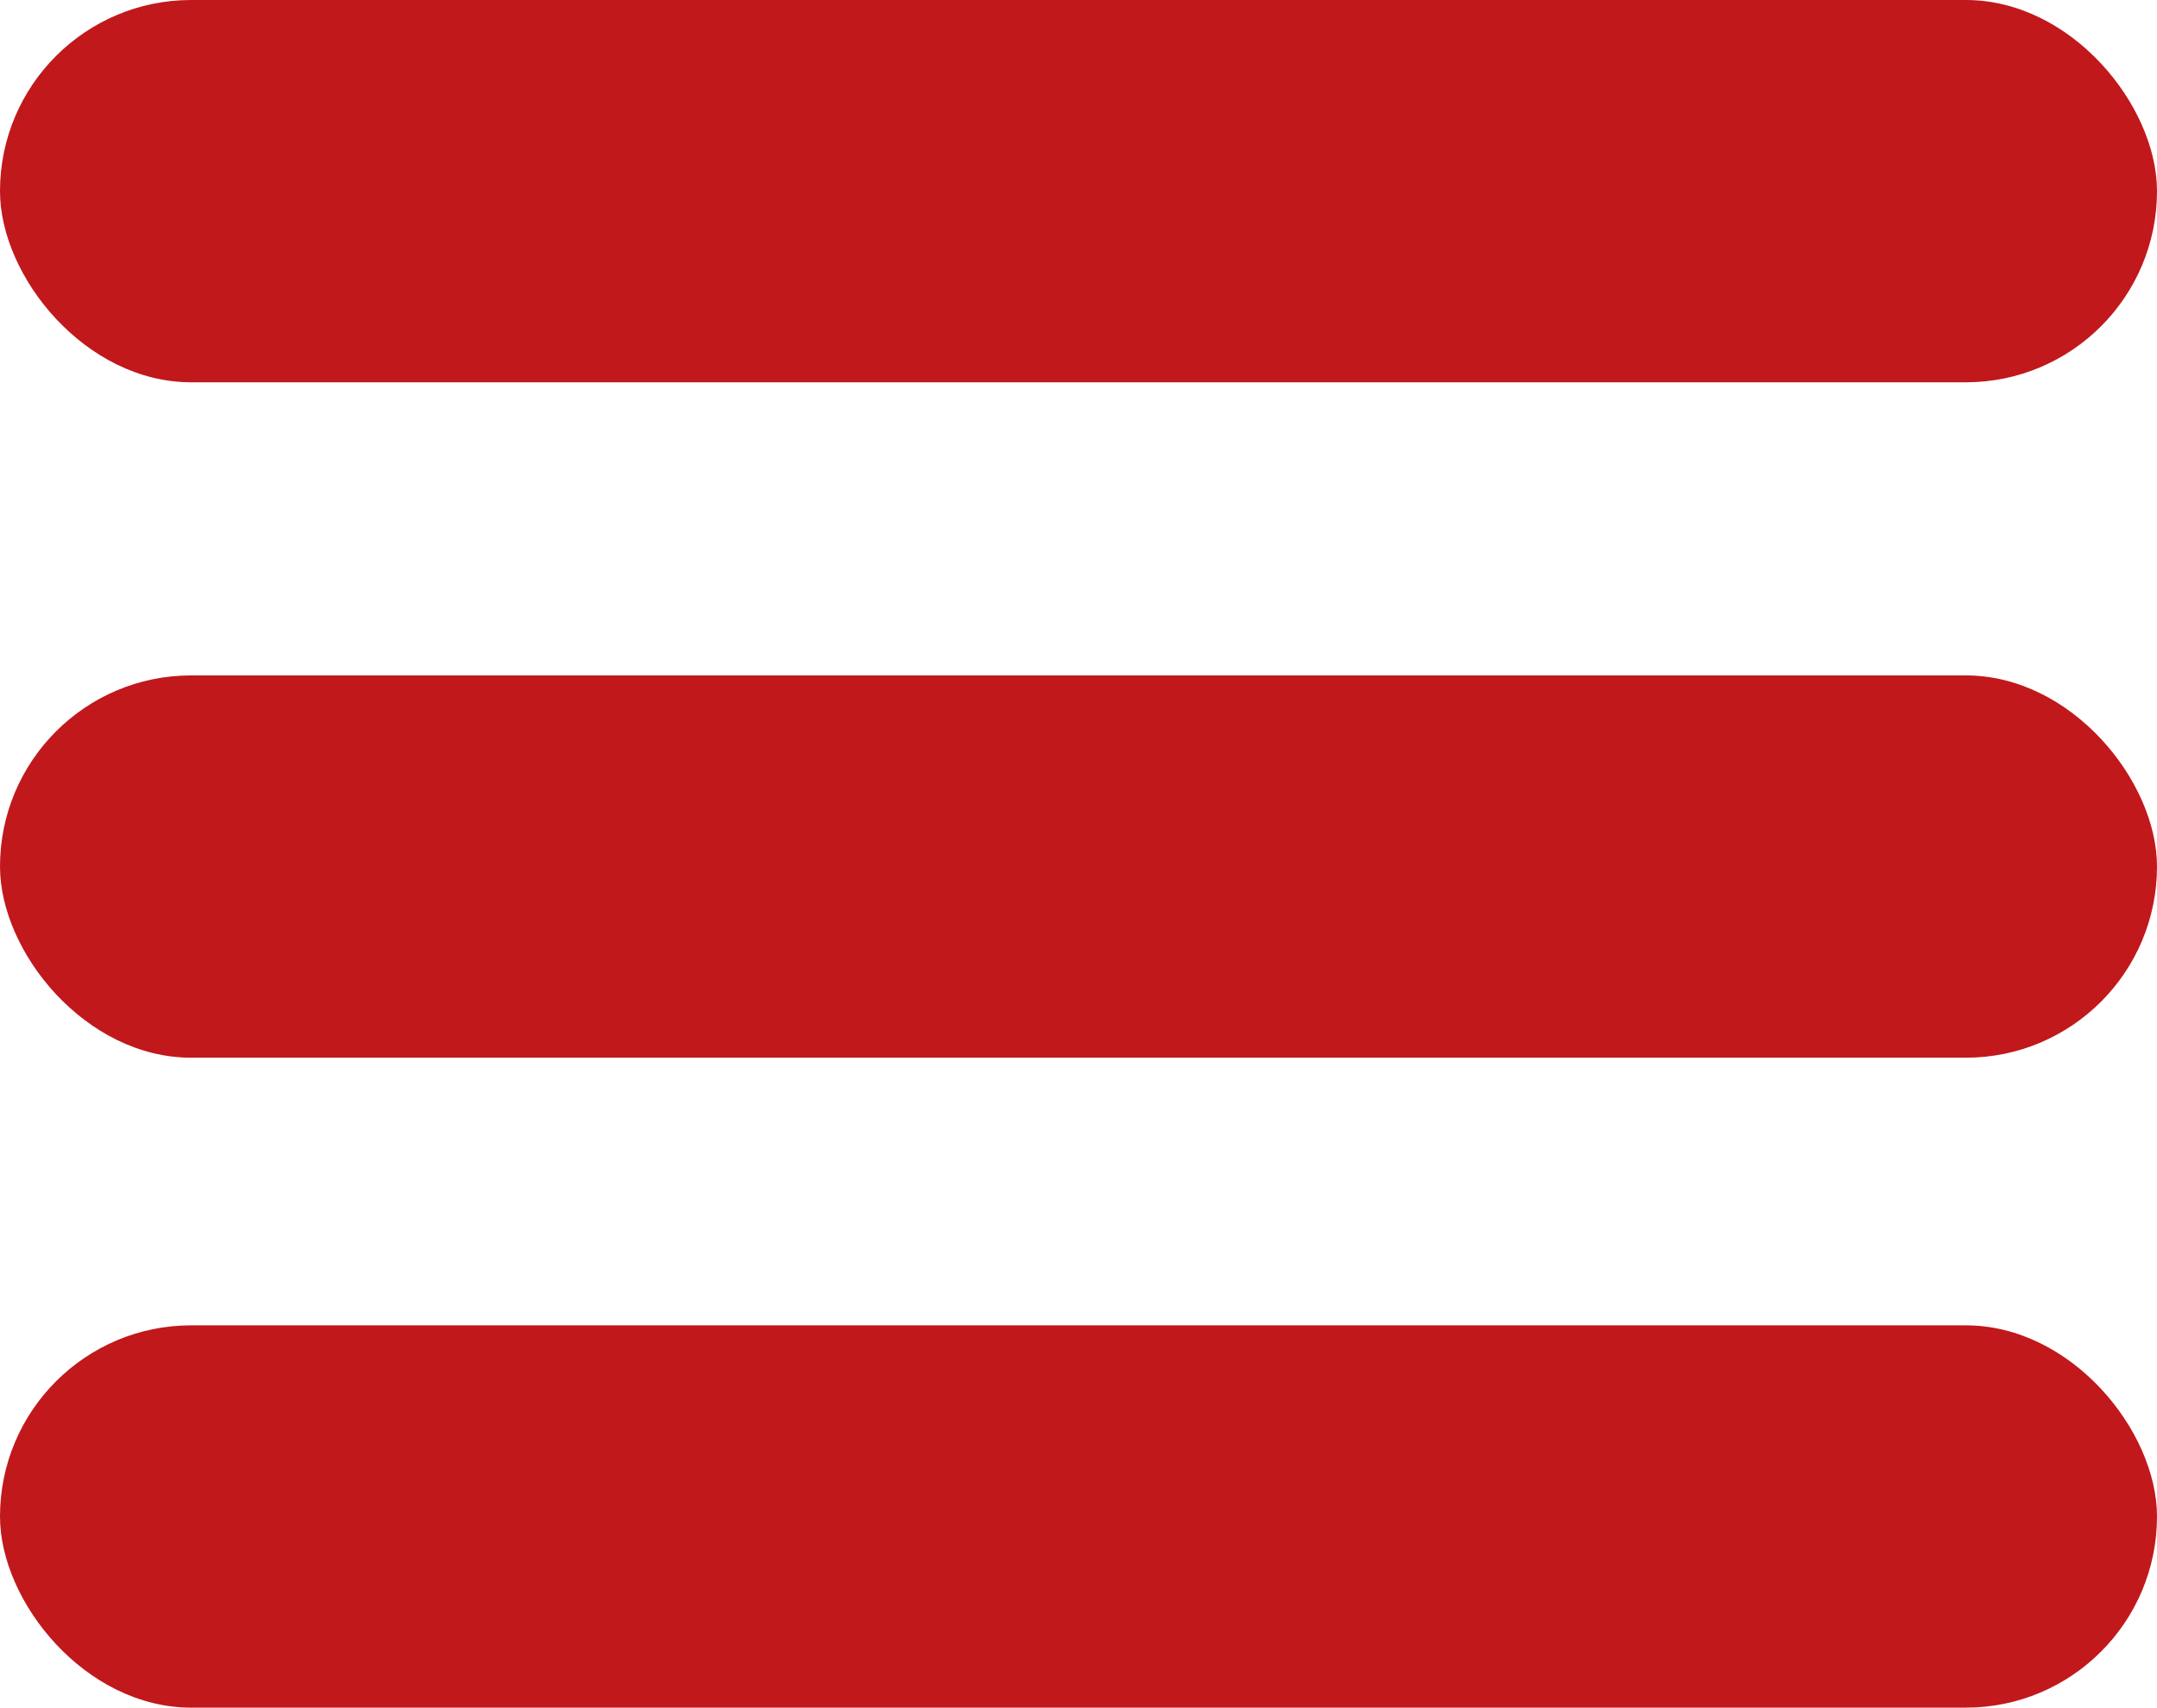 <?xml version="1.0" encoding="UTF-8"?><svg id="Layer_1" xmlns="http://www.w3.org/2000/svg" viewBox="0 0 78.726 62.338"><defs><style>.cls-1{fill:#c1181c;}</style></defs><rect class="cls-1" x="0" y="0" width="78.726" height="13.956" rx="6.978" ry="6.978"/><rect class="cls-1" x="0" y="24.656" width="78.726" height="13.956" rx="6.978" ry="6.978"/><rect class="cls-1" x="0" y="48.382" width="78.726" height="13.956" rx="6.978" ry="6.978"/></svg>